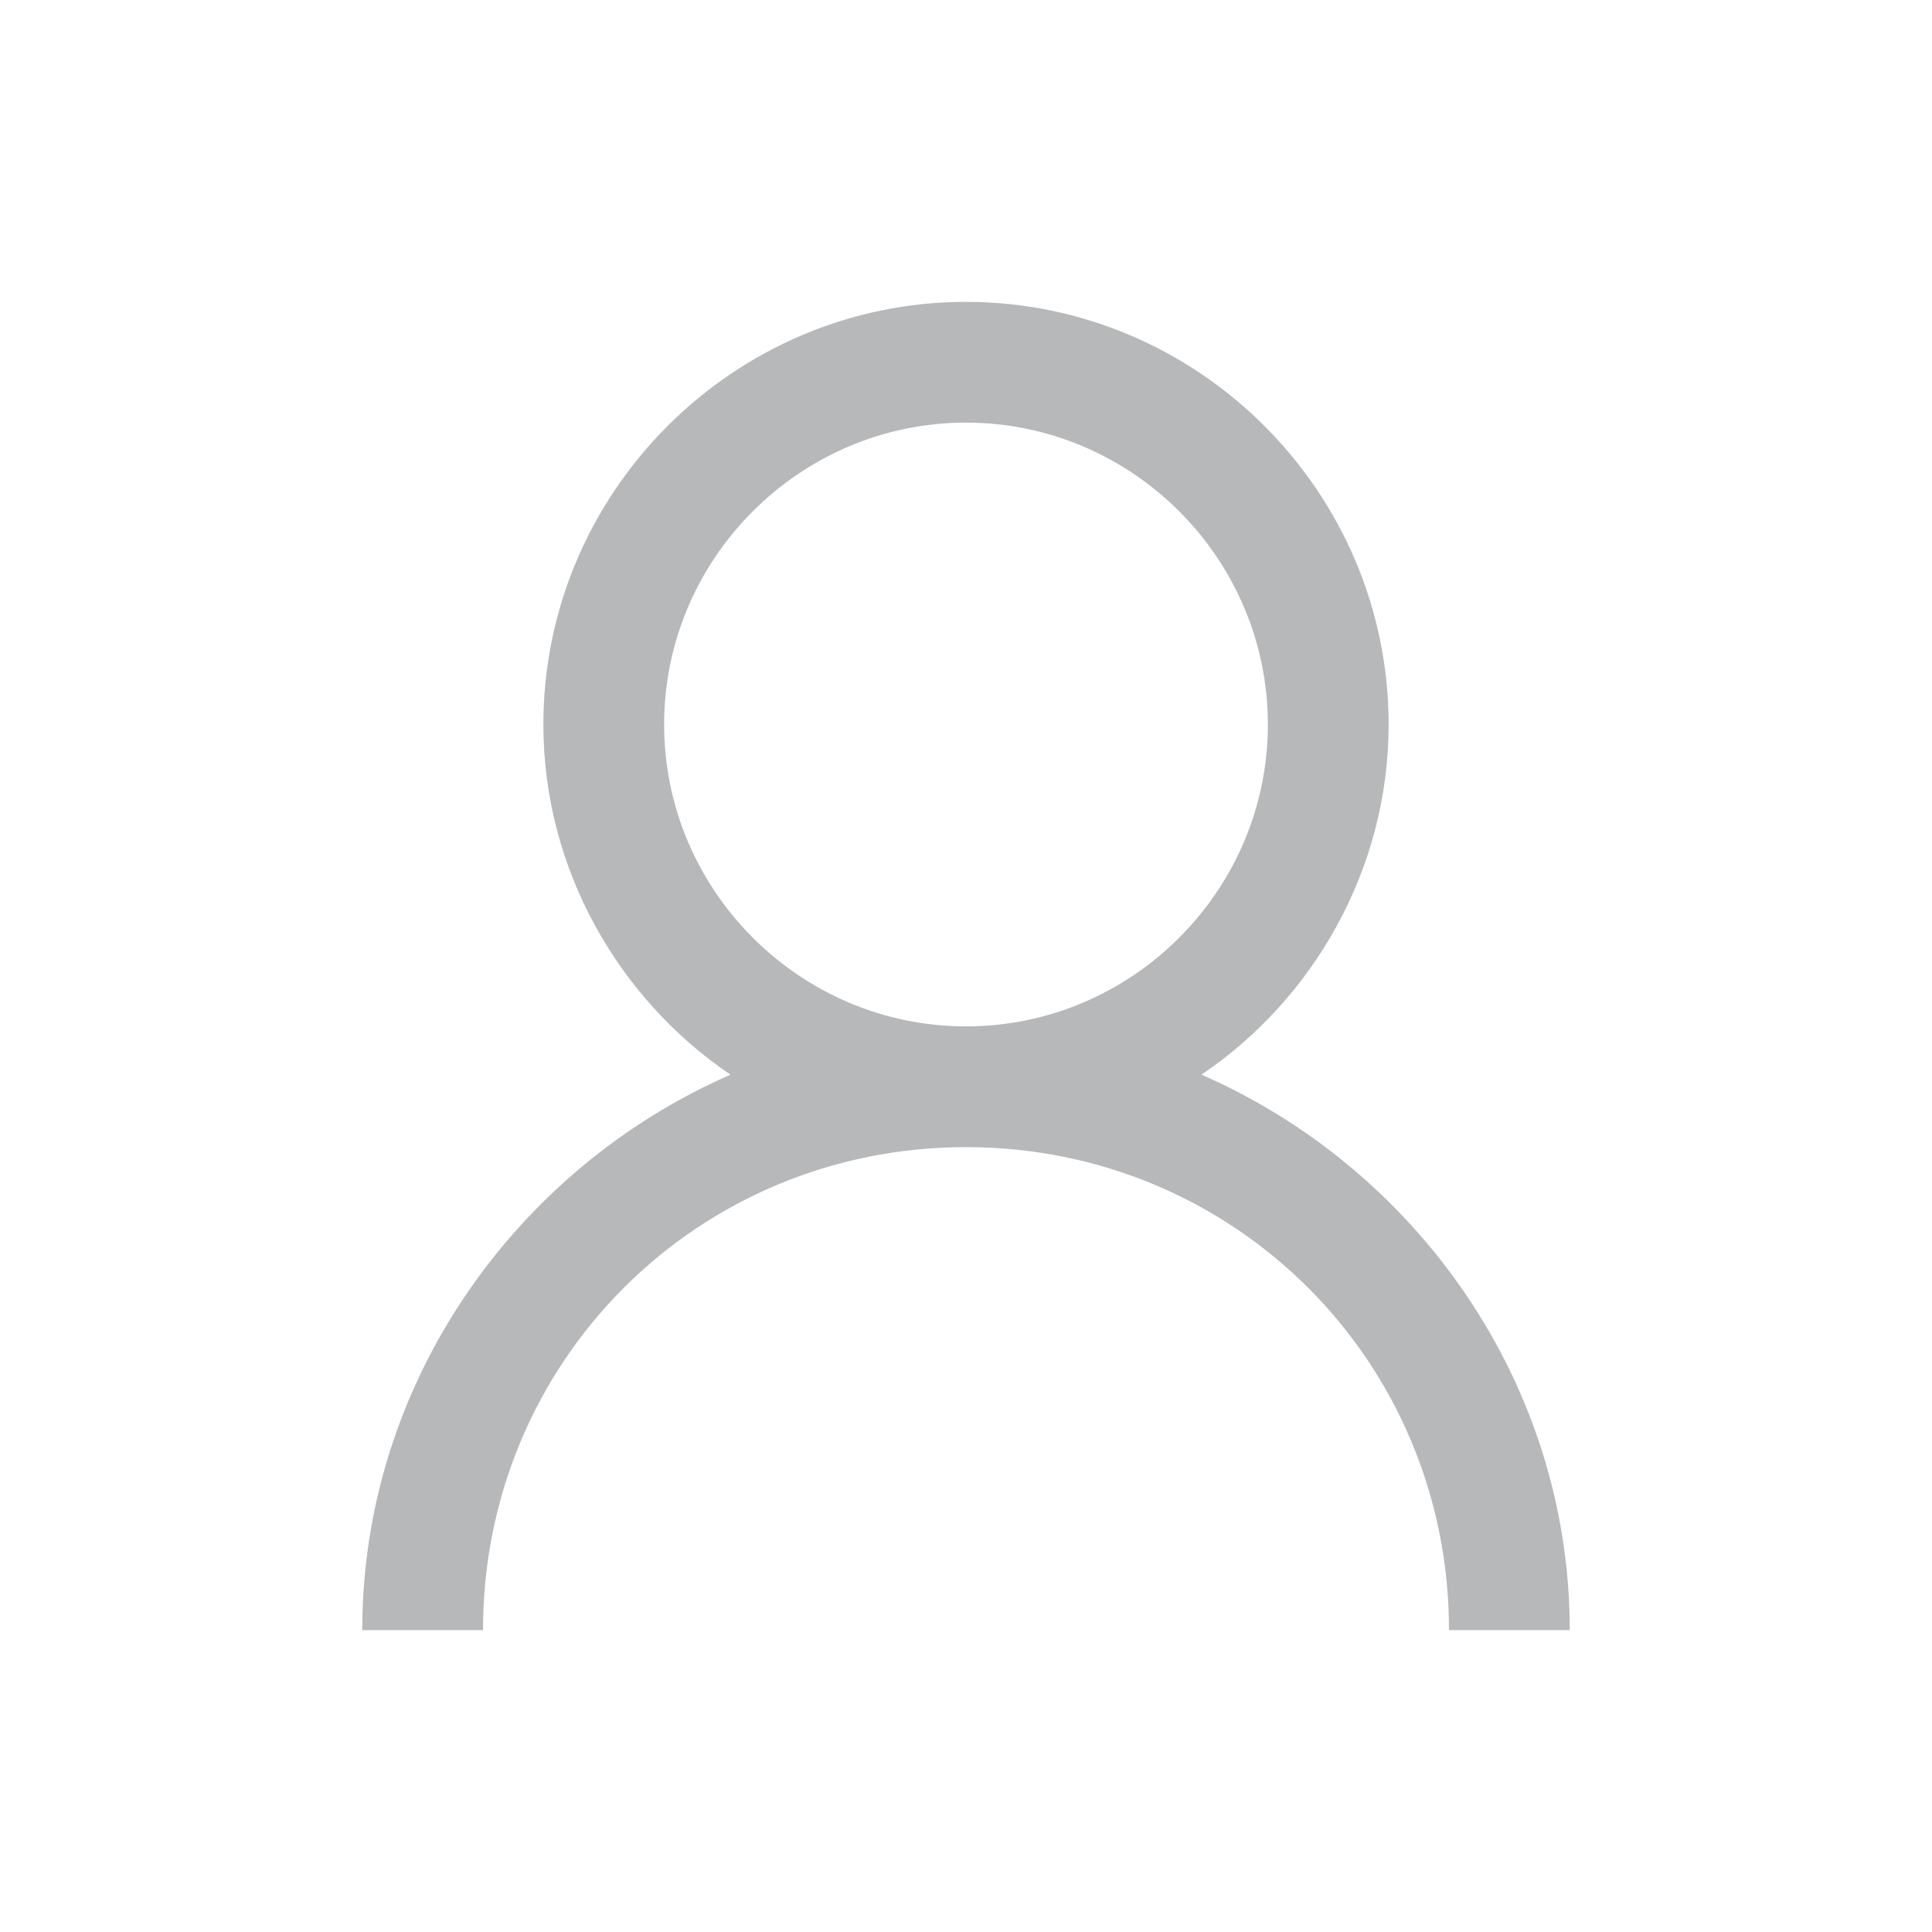 <svg enable-background="new 0 0 64 64" viewBox="0 0 64 64" xmlns="http://www.w3.org/2000/svg"><path d="m32 10c-7.7 0-14 6.3-14 14 0 4.8 2.5 9.1 6.2 11.6-7.1 3.1-12.2 10.2-12.2 18.4h4c0-8.9 7.1-16 16-16s16 7.1 16 16h4c0-8.2-5.1-15.3-12.2-18.4 3.7-2.5 6.2-6.8 6.2-11.6 0-7.7-6.3-14-14-14zm0 4c5.5 0 10 4.5 10 10s-4.5 10-10 10-10-4.5-10-10 4.5-10 10-10z" fill="#b6b8ba"/></svg>